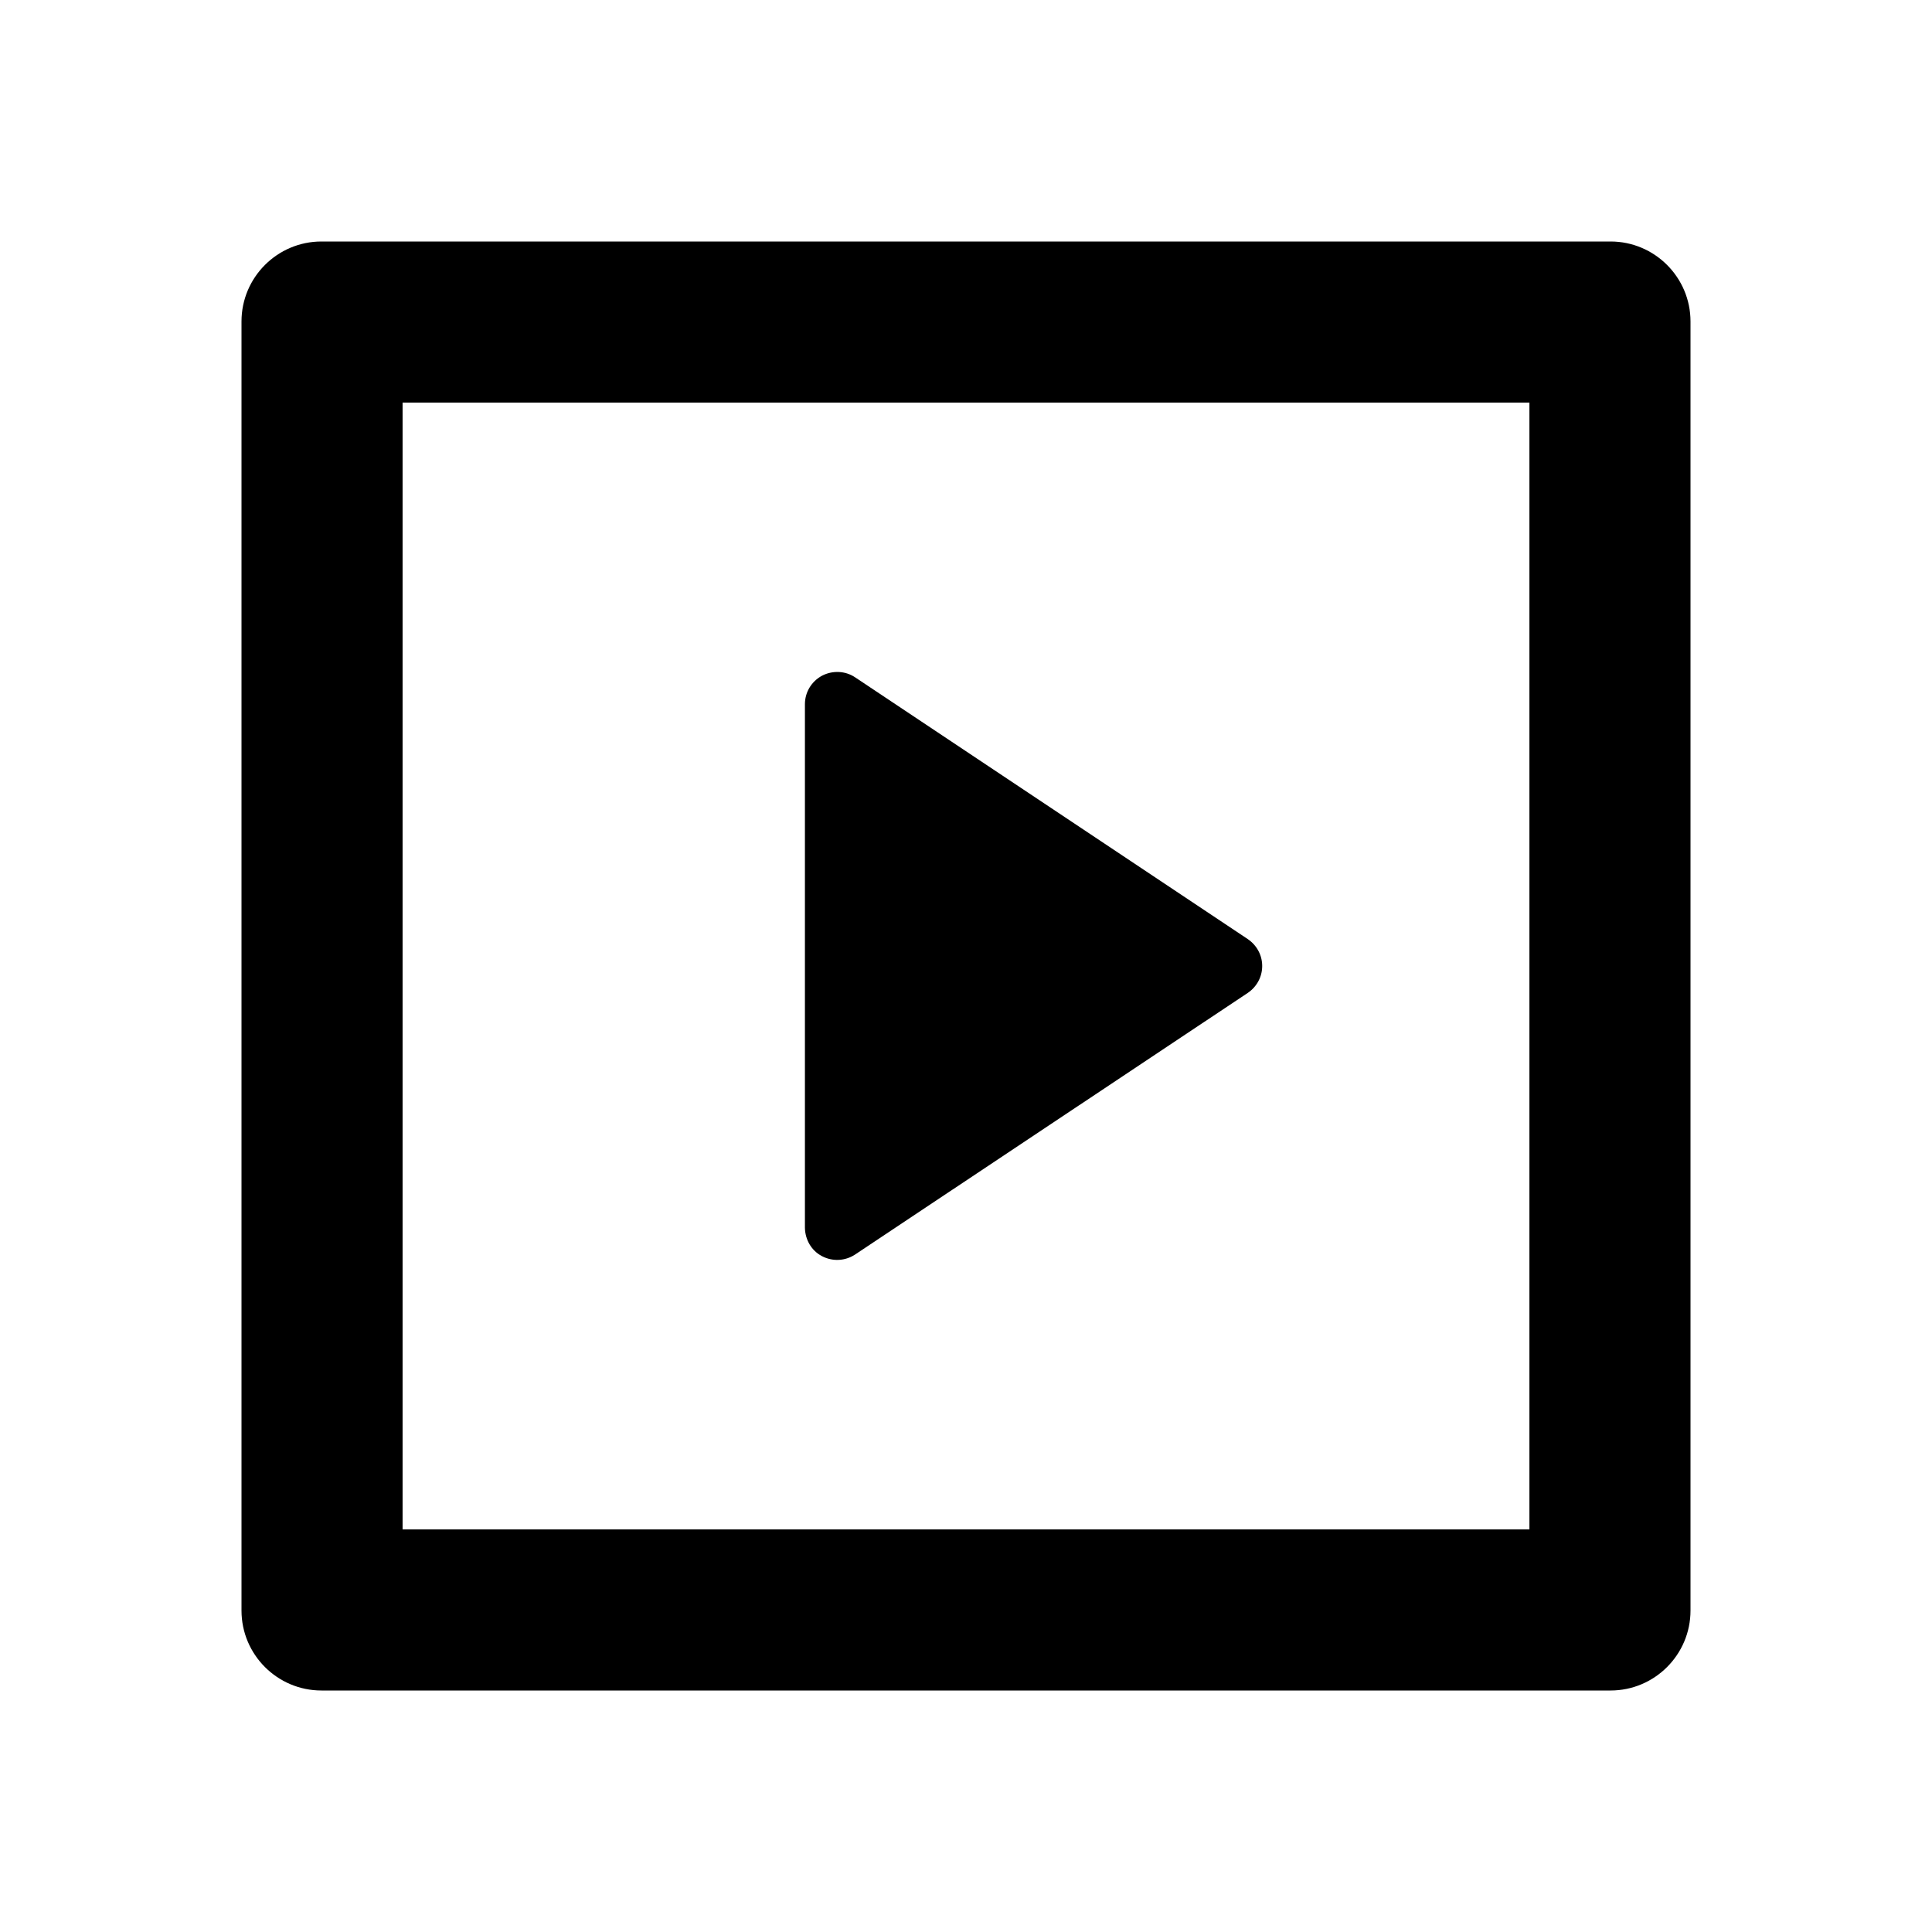<?xml version="1.0" encoding="UTF-8"?>
<svg xmlns="http://www.w3.org/2000/svg" xmlns:xlink="http://www.w3.org/1999/xlink" width="32" height="32" viewBox="0 0 32 32" version="1.1">
<g id="surface1">
<path style=" stroke:none;fill-rule:nonzero;fill:rgb(0%,0%,0%);fill-opacity:1;" d="M 4 5.324 C 4 4.594 4.594 4 5.324 4 L 26.676 4 C 27.406 4 28 4.594 28 5.324 L 28 26.676 C 28 27.406 27.406 28 26.676 28 L 5.324 28 C 4.594 28 4 27.406 4 26.676 Z M 6.668 6.668 L 6.668 25.332 L 25.332 25.332 L 25.332 6.668 Z M 14.164 11.219 L 20.668 15.555 C 20.816 15.656 20.906 15.82 20.906 16 C 20.906 16.18 20.816 16.344 20.668 16.445 L 14.16 20.781 C 13.996 20.887 13.789 20.898 13.613 20.805 C 13.441 20.715 13.336 20.535 13.332 20.336 L 13.332 11.664 C 13.332 11.465 13.441 11.285 13.617 11.191 C 13.789 11.102 14 11.109 14.164 11.219 Z M 14.164 11.219 "/>
</g>
</svg>
